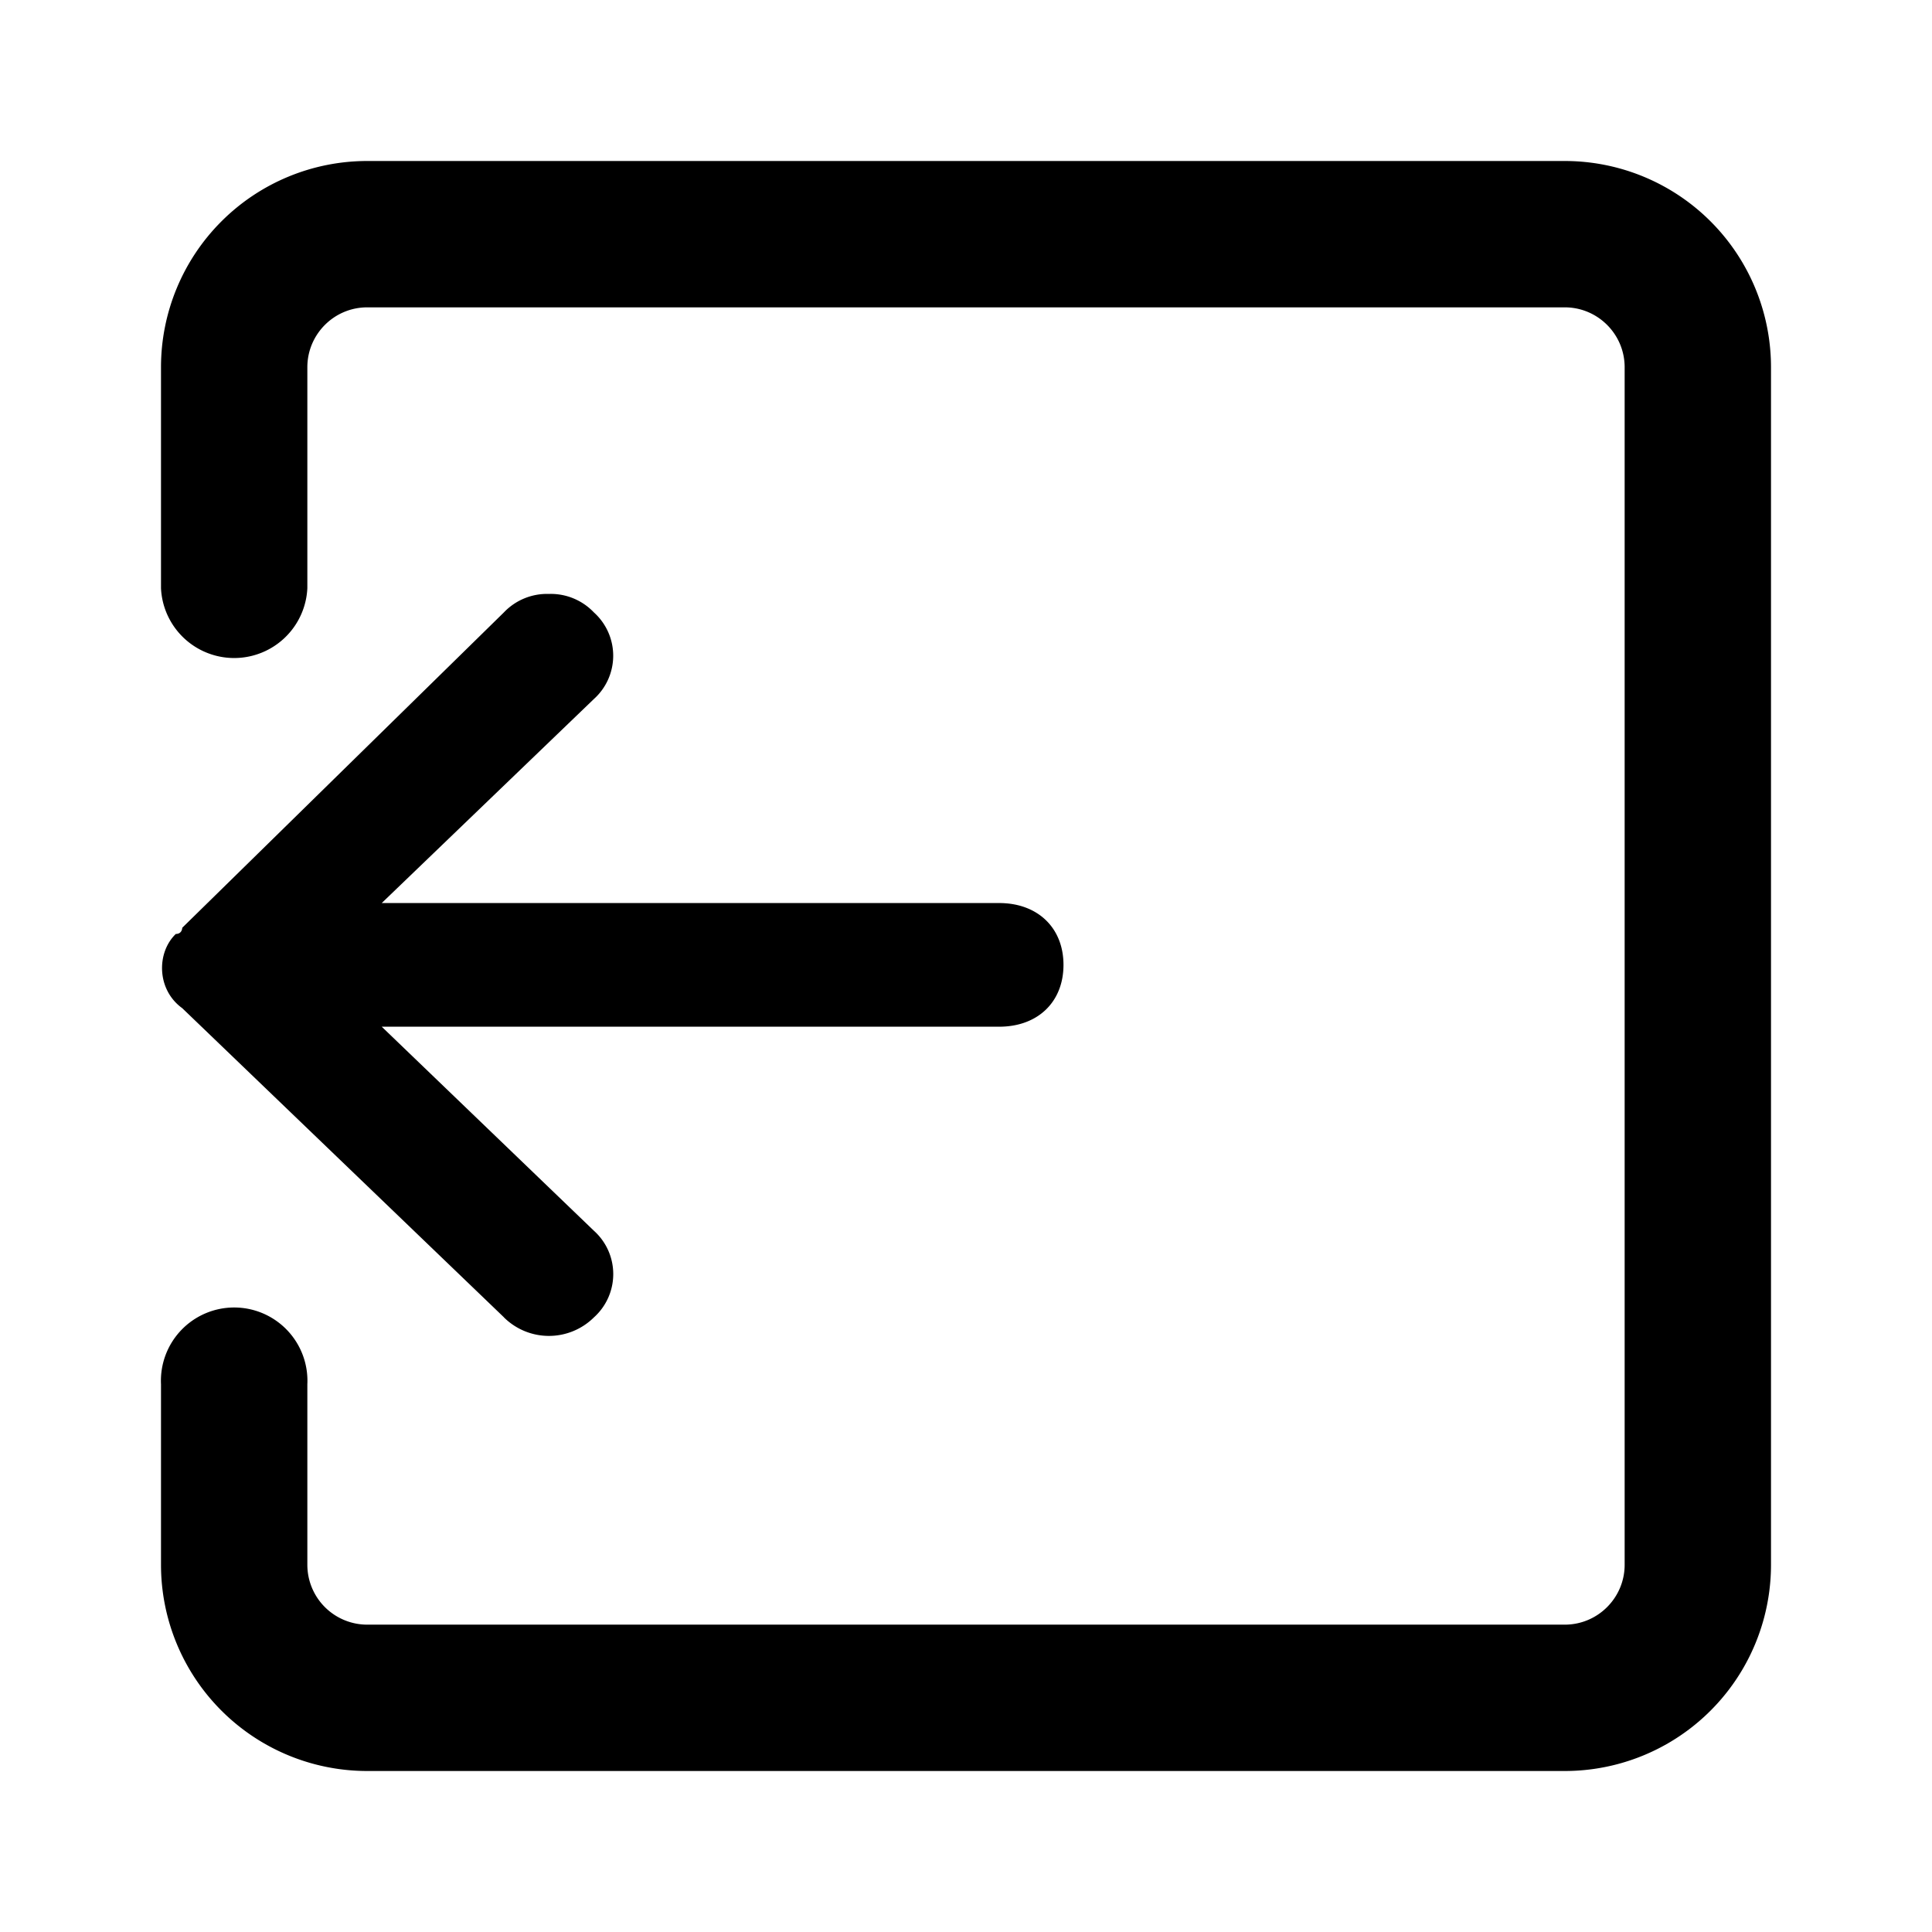 <?xml version="1.0" standalone="no"?><!DOCTYPE svg PUBLIC "-//W3C//DTD SVG 1.1//EN" "http://www.w3.org/Graphics/SVG/1.1/DTD/svg11.dtd"><svg viewBox="0 0 1024 1024" version="1.1" xmlns="http://www.w3.org/2000/svg"><path d="M267.093 698.24a33.877 33.877 0 0 0 47.701 0 30.848 30.848 0 0 0 0-45.909l-112.469-108.16h327.253c20.48 0 34.091-13.099 34.091-32.768 0-19.627-13.653-32.768-34.091-32.768h-327.253l112.469-108.16a30.848 30.848 0 0 0 0-45.867 31.531 31.531 0 0 0-23.893-9.813 31.573 31.573 0 0 0-23.851 9.813l-170.453 167.125s0 3.285-3.413 3.285c-10.24 9.813-10.24 29.483 3.413 39.339l170.496 163.84z" class="svg-fill-grey-500" /><path d="M162.901 311.765V194.645c0-17.493 14.208-31.744 31.744-31.744h634.709c17.493 0 31.744 14.208 31.744 31.744v634.709c0 17.493-14.208 31.744-31.744 31.744H194.645a31.744 31.744 0 0 1-31.744-31.744v-95.701a38.827 38.827 0 1 0-77.568 0v95.701A109.312 109.312 0 0 0 194.645 938.667h634.709A109.312 109.312 0 0 0 938.667 829.355V194.645A109.312 109.312 0 0 0 829.355 85.333H194.645A109.312 109.312 0 0 0 85.333 194.645v117.12a38.827 38.827 0 0 0 77.568 0z" class="svg-fill-grey-800" /></svg>
